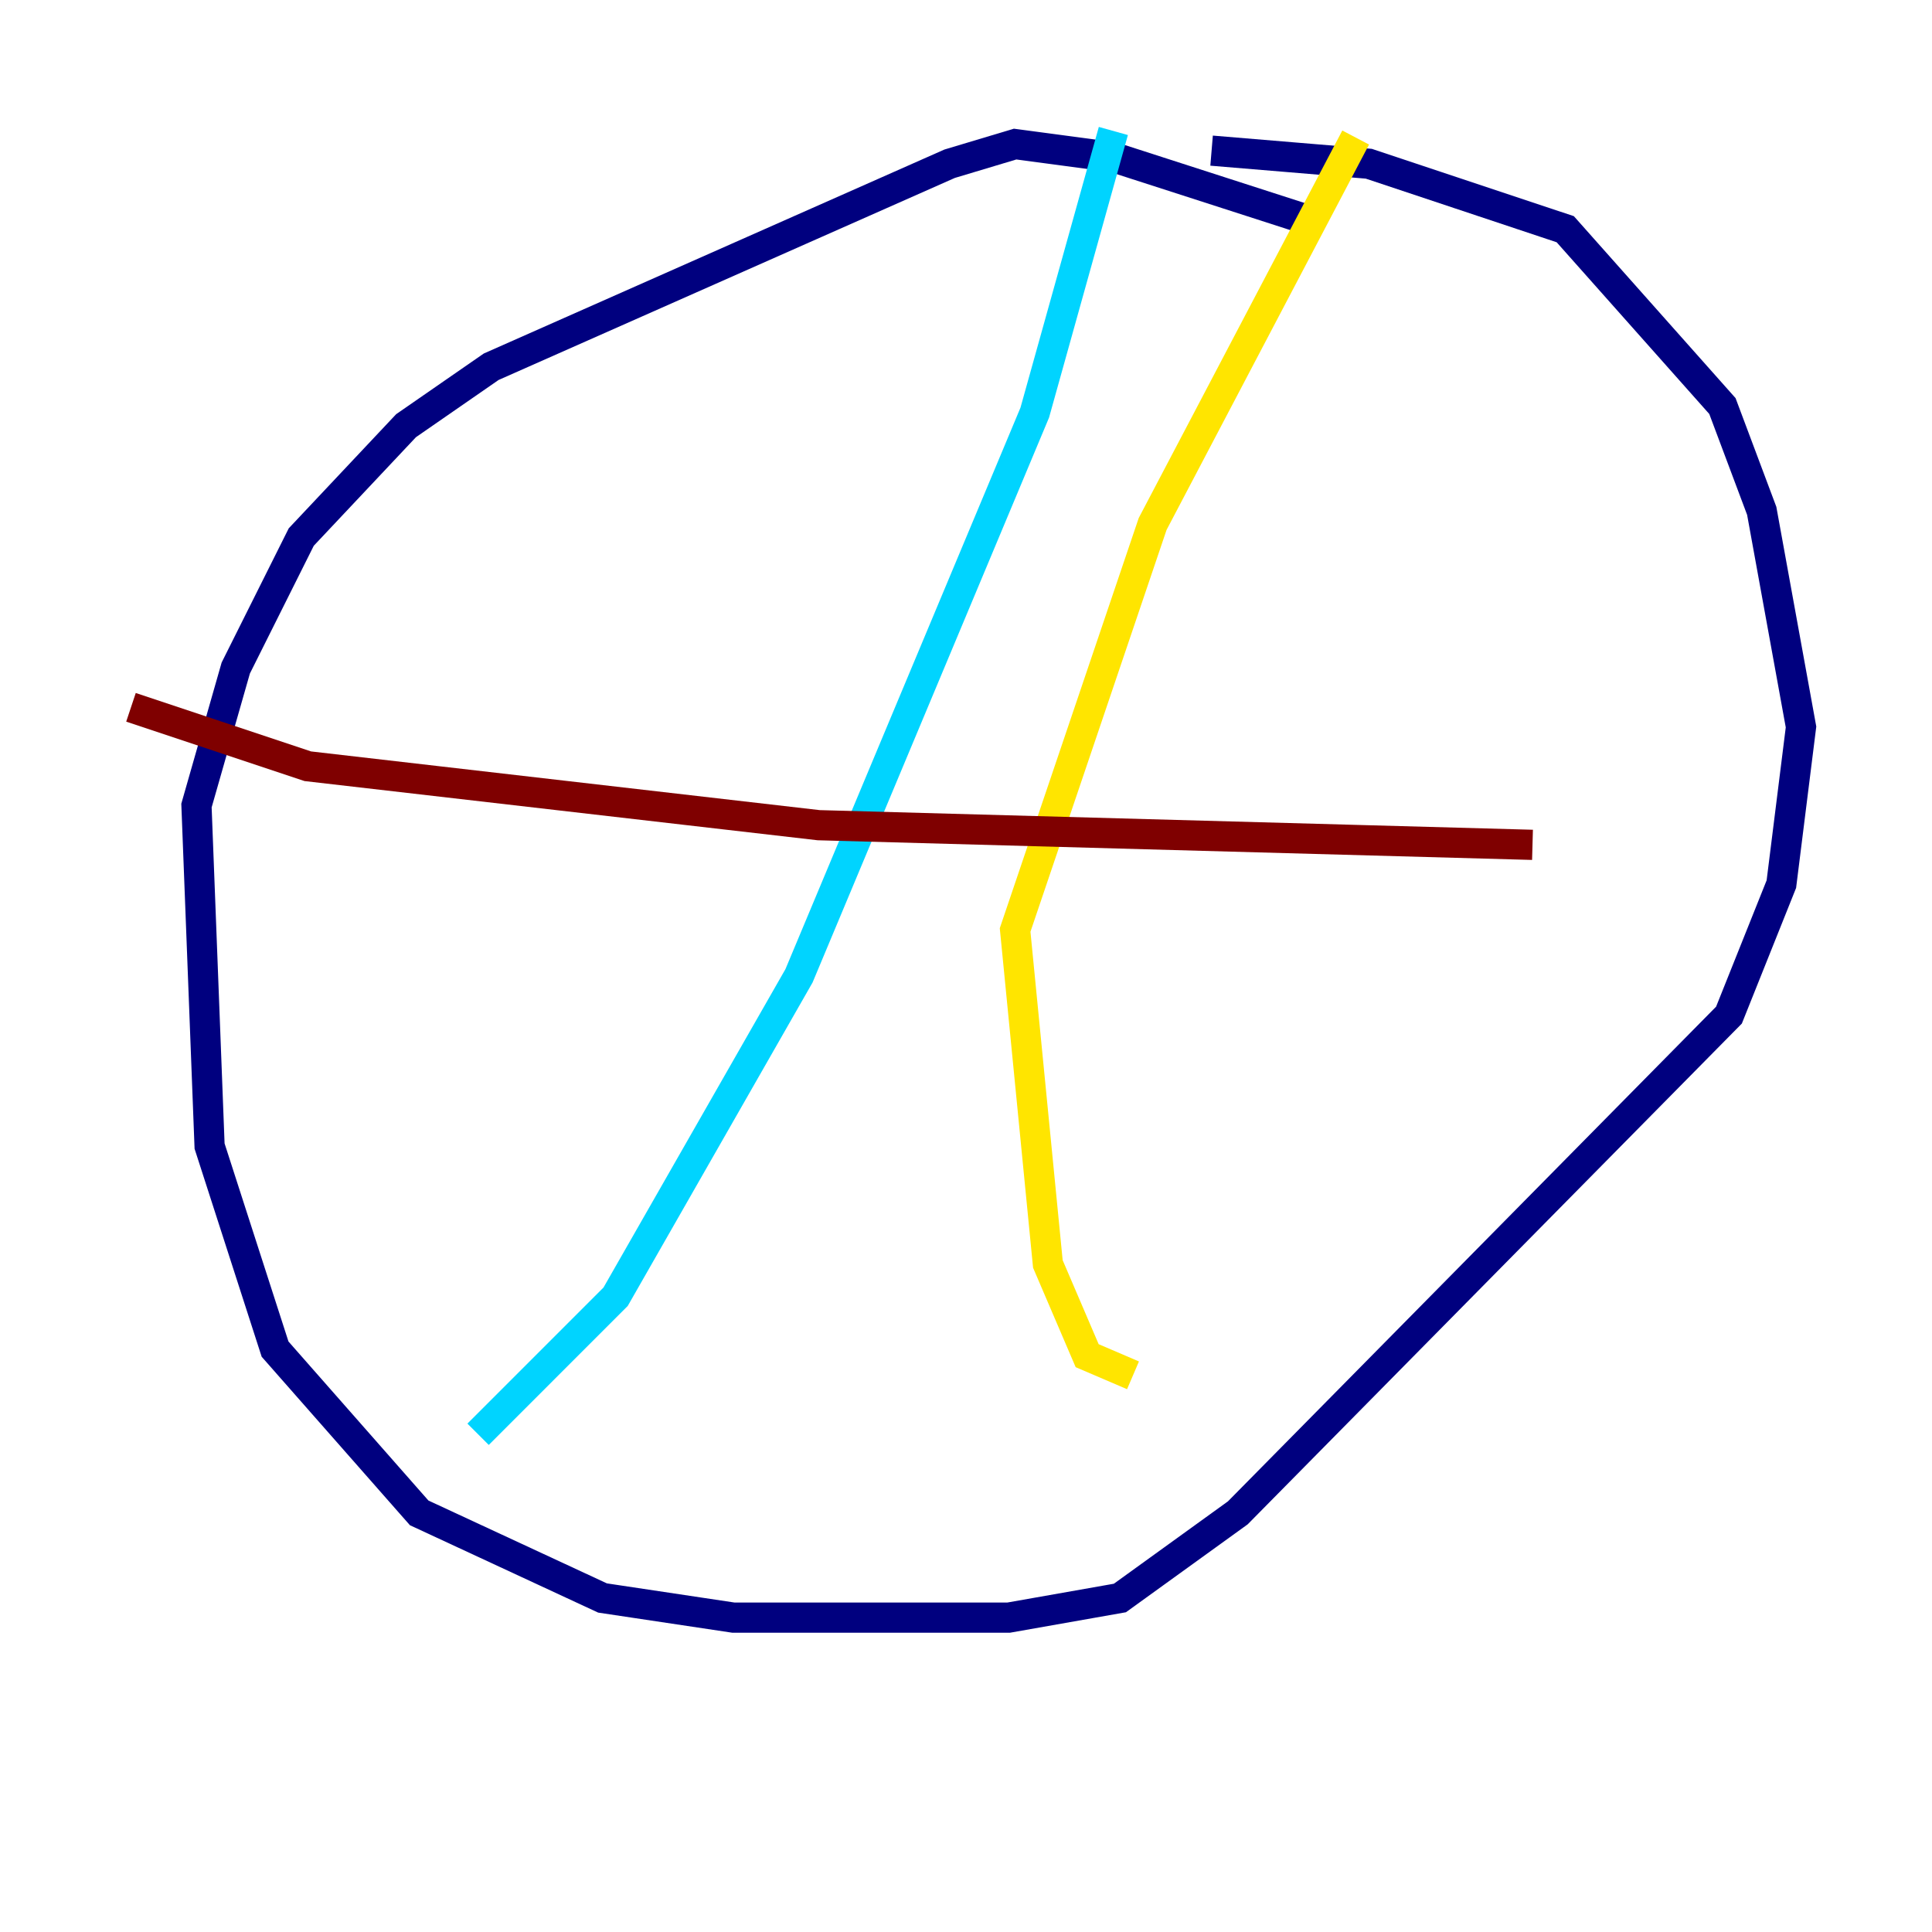 <?xml version="1.0" encoding="utf-8" ?>
<svg baseProfile="tiny" height="128" version="1.2" viewBox="0,0,128,128" width="128" xmlns="http://www.w3.org/2000/svg" xmlns:ev="http://www.w3.org/2001/xml-events" xmlns:xlink="http://www.w3.org/1999/xlink"><defs /><polyline fill="none" points="87.214,14.752 73.763,10.414 67.254,9.546 62.915,10.848 32.542,24.298 26.902,28.203 19.959,35.58 15.62,44.258 13.017,53.37 13.885,75.932 18.224,89.383 27.77,100.231 39.919,105.871 48.597,107.173 66.82,107.173 74.197,105.871 82.007,100.231 114.549,67.254 118.02,58.576 119.322,48.163 116.719,33.844 114.115,26.902 103.702,15.186 90.685,10.848 80.271,9.98" stroke="#00007f" stroke-width="2" /><polyline fill="none" points="31.675,95.024 40.786,85.912 52.936,64.651 68.556,27.336 73.763,8.678" stroke="#00d4ff" stroke-width="2" /><polyline fill="none" points="89.817,9.112 76.366,34.712 67.254,61.614 69.424,83.742 72.027,89.817 75.064,91.119" stroke="#ffe500" stroke-width="2" /><polyline fill="none" points="8.678,46.861 20.393,50.766 54.237,54.671 101.532,55.973" stroke="#7f0000" stroke-width="2" /></svg>